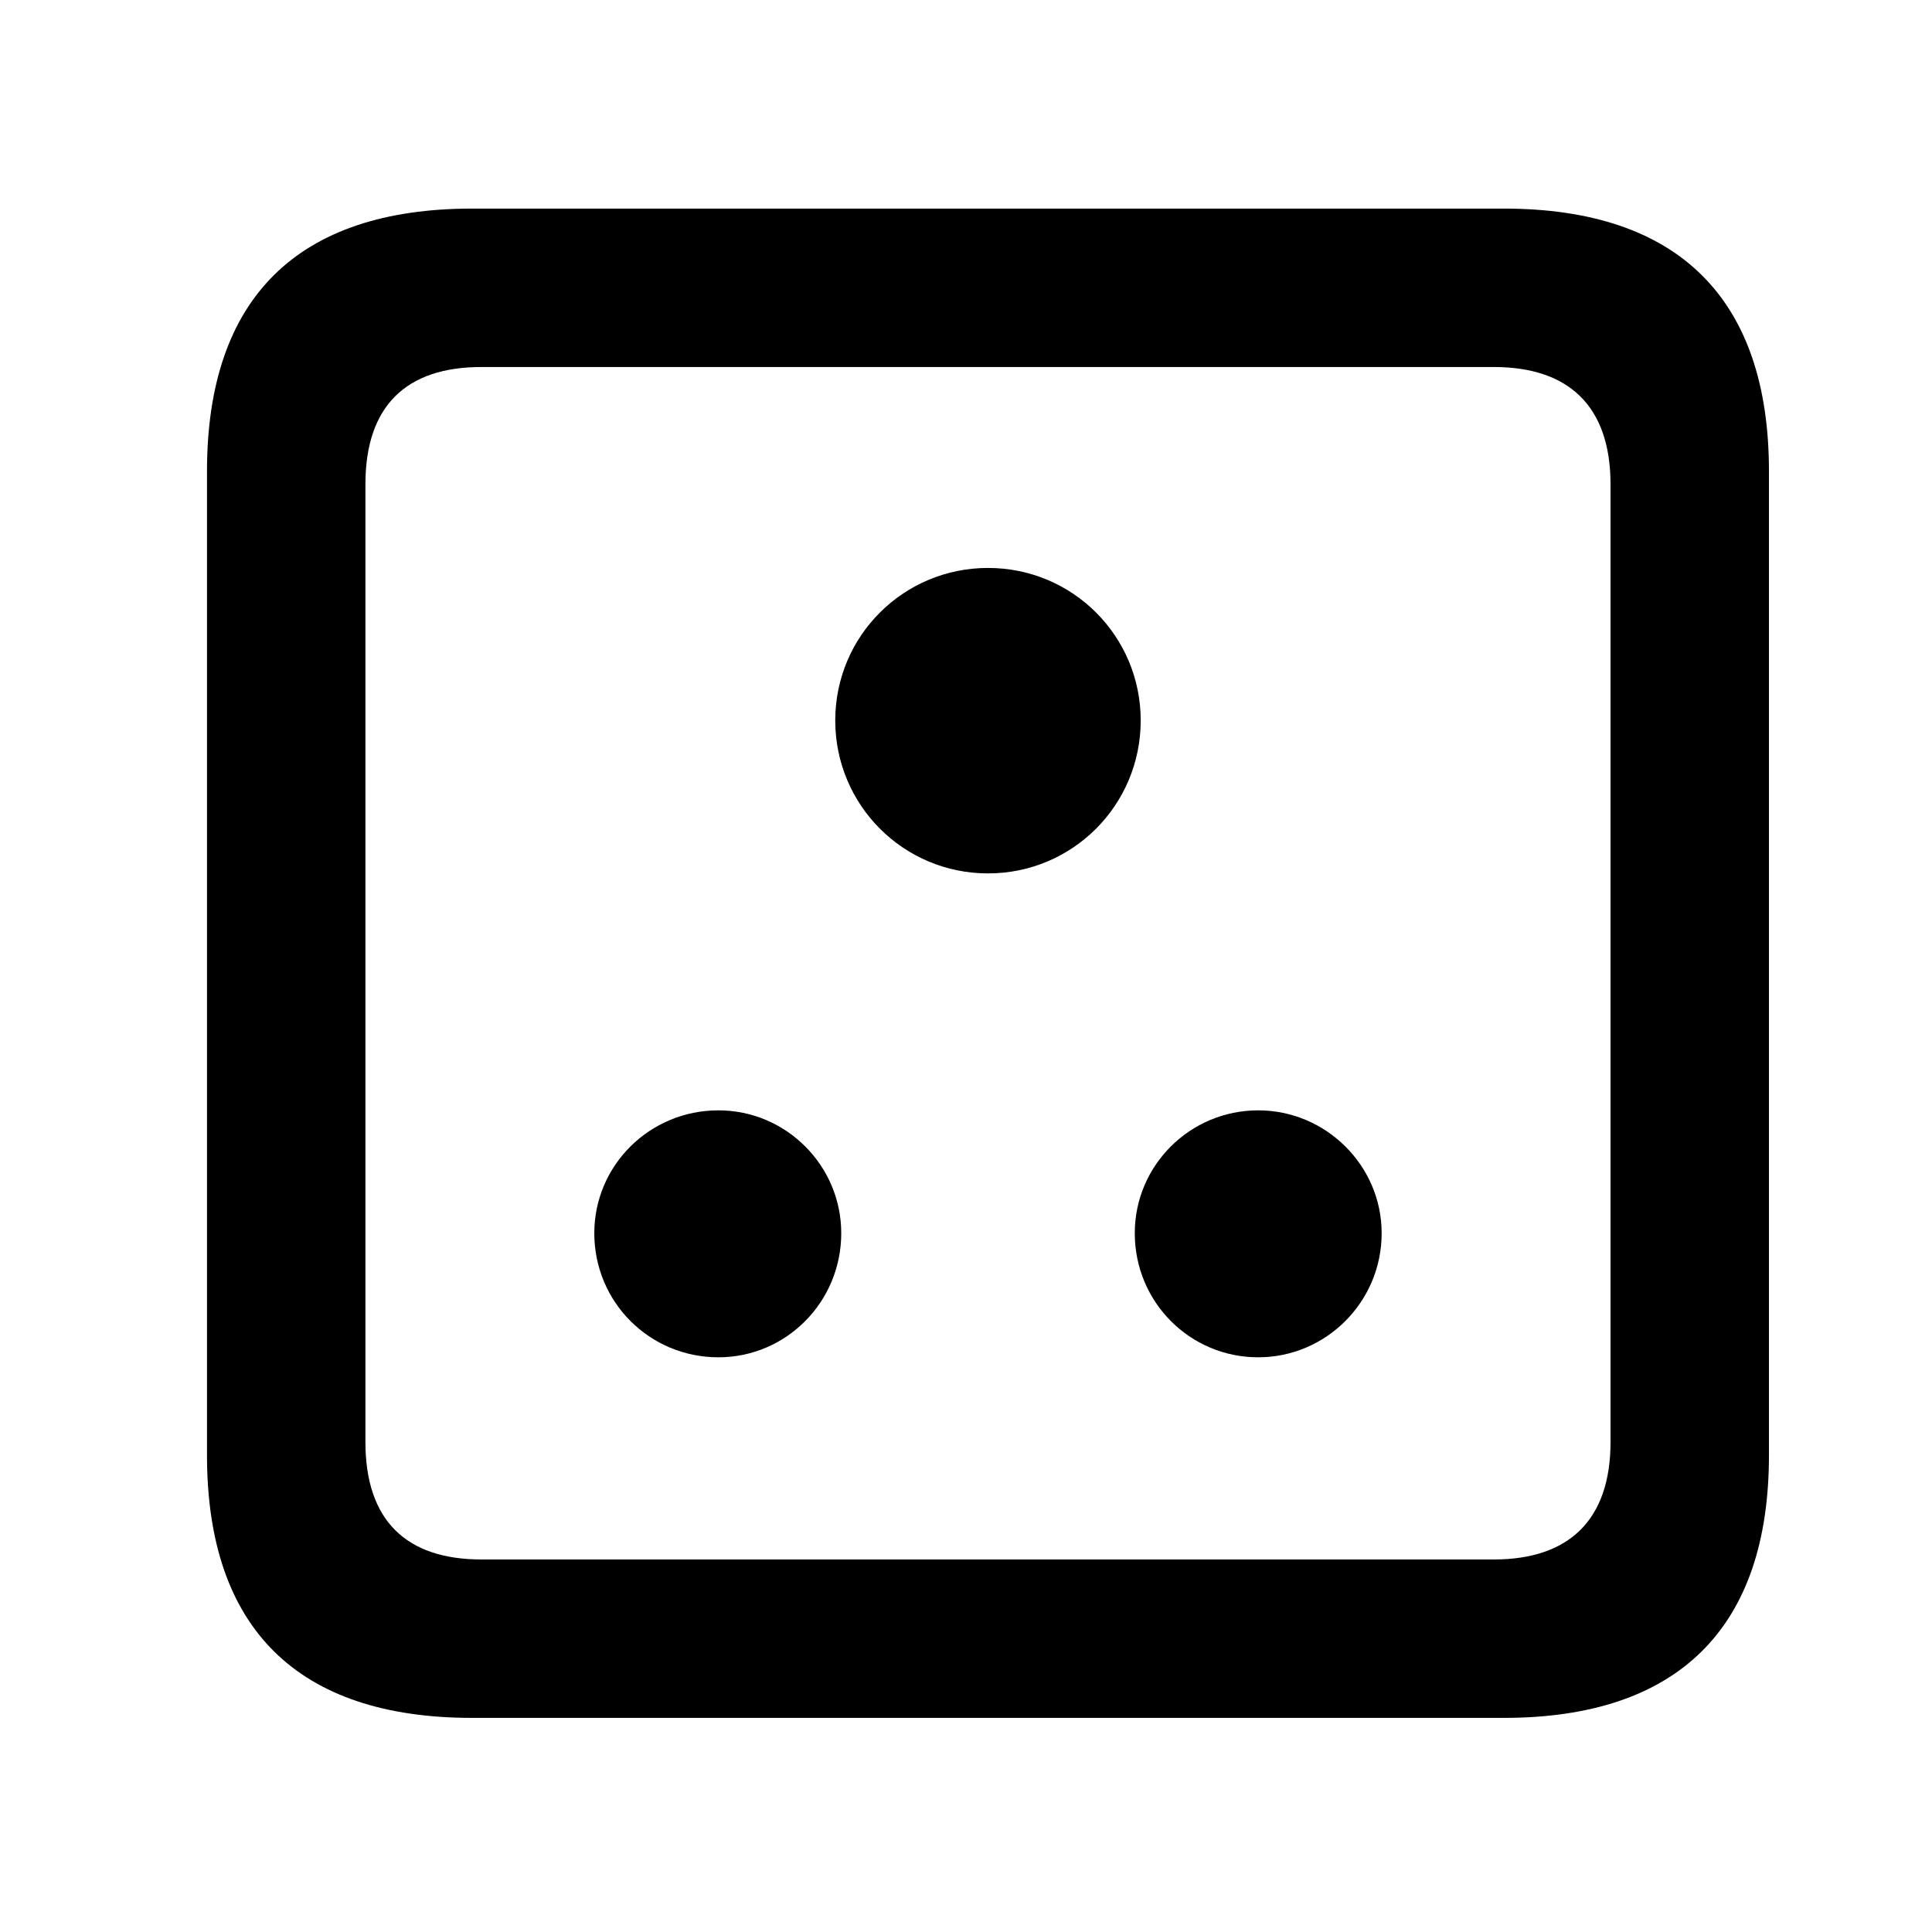 <svg width="28" height="28" viewBox="0 0 28 28" fill="none" xmlns="http://www.w3.org/2000/svg">
<path d="M6.844 24.897H21.793C24.323 24.897 25.637 23.592 25.637 21.091V6.829C25.637 4.327 24.323 3.023 21.793 3.023H6.844C4.315 3.023 3 4.317 3 6.829V21.091C3 23.602 4.315 24.897 6.844 24.897ZM6.977 22.601C5.888 22.601 5.296 22.037 5.296 20.898V7.02C5.296 5.881 5.888 5.319 6.977 5.319H21.65C22.73 5.319 23.341 5.881 23.341 7.02V20.898C23.341 22.037 22.73 22.601 21.65 22.601H6.977Z" fill="black"/>
<path d="M14.319 12.658C15.545 12.658 16.532 11.668 16.532 10.442C16.532 9.218 15.545 8.231 14.319 8.231C13.093 8.231 12.105 9.218 12.105 10.442C12.105 11.668 13.093 12.658 14.319 12.658ZM10.412 19.671C11.392 19.671 12.192 18.871 12.192 17.872C12.192 16.892 11.392 16.092 10.412 16.092C9.413 16.092 8.613 16.892 8.613 17.872C8.613 18.871 9.413 19.671 10.412 19.671ZM18.235 19.671C19.215 19.671 20.024 18.871 20.024 17.872C20.024 16.892 19.215 16.092 18.235 16.092C17.245 16.092 16.446 16.892 16.446 17.872C16.446 18.871 17.245 19.671 18.235 19.671Z" fill="black"/>
</svg>
